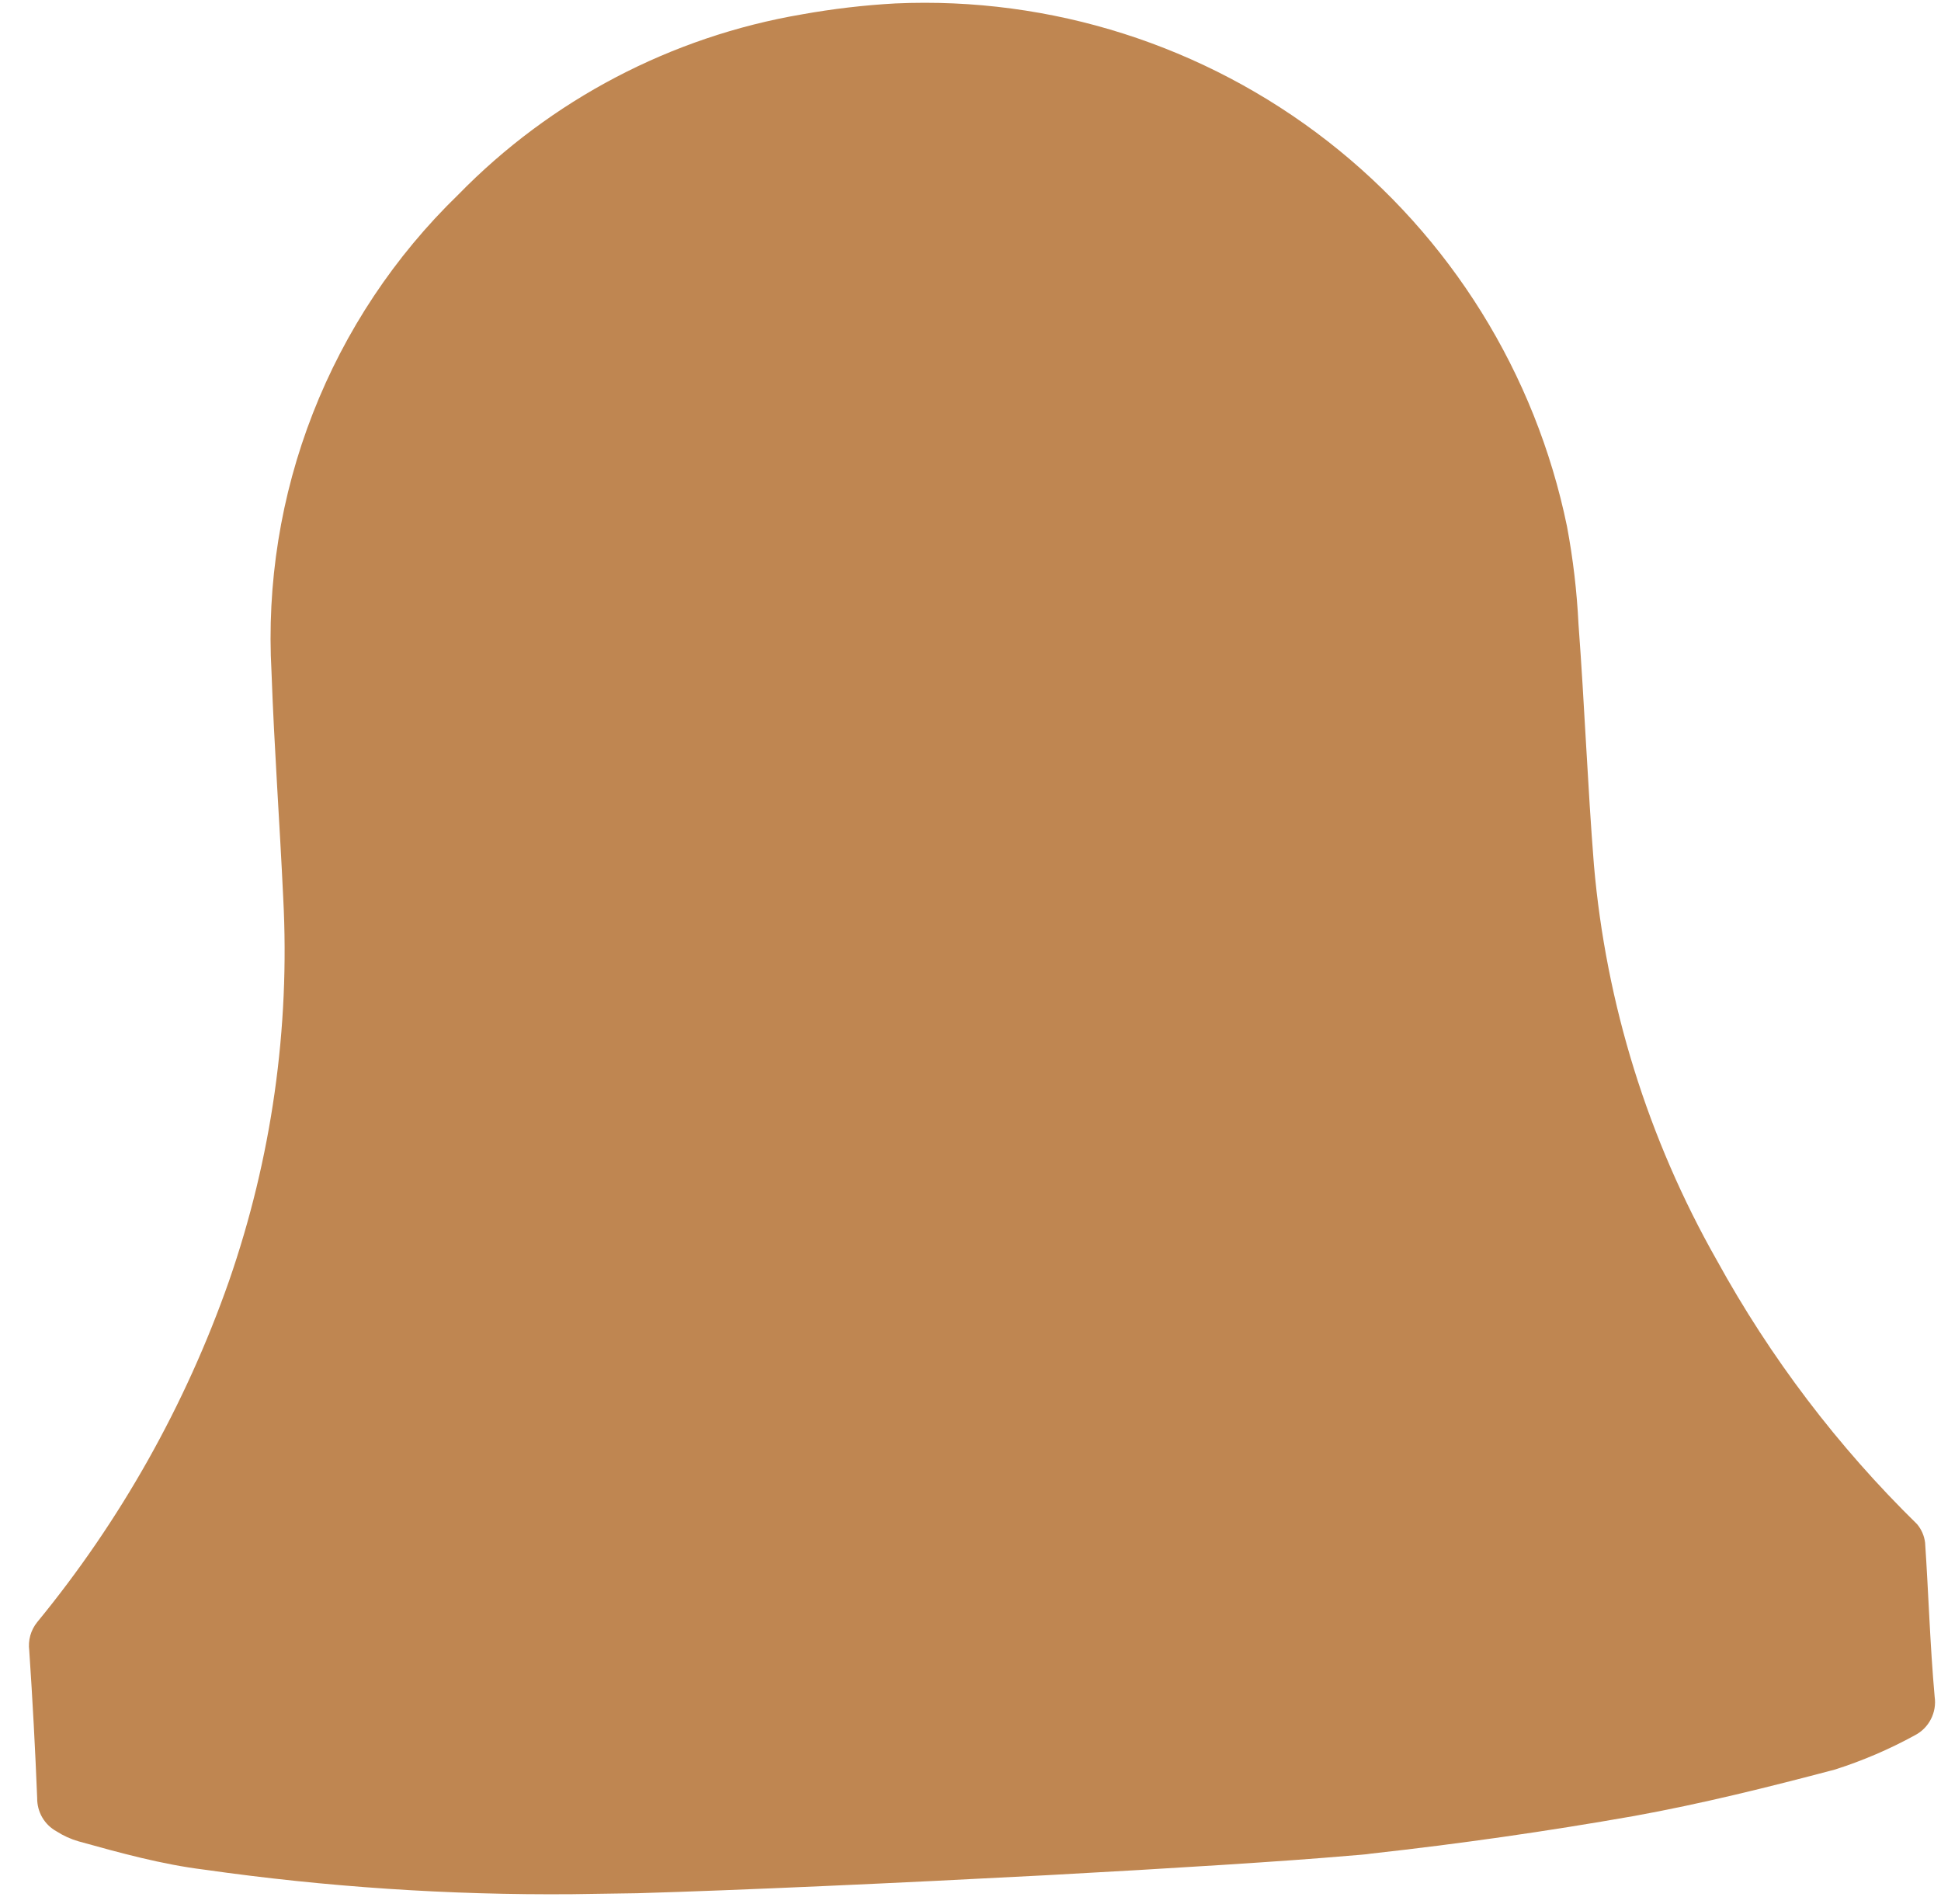 <svg width="52" height="51" viewBox="0 0 52 51" fill="none" xmlns="http://www.w3.org/2000/svg">
<path d="M51.574 41.323C51.552 41.14 51.477 40.968 51.359 40.827C49.233 38.746 47.425 36.363 45.993 33.756C44.148 30.506 43.026 26.895 42.702 23.172C42.533 21.049 42.45 18.878 42.289 16.727C42.246 15.845 42.143 14.967 41.98 14.099C41.137 10.006 38.863 6.348 35.566 3.781C32.268 1.213 28.164 -0.095 23.989 0.092C23.151 0.138 22.317 0.236 21.49 0.384C17.984 0.98 14.758 2.672 12.274 5.217C10.572 6.866 9.246 8.861 8.383 11.068C7.52 13.274 7.142 15.641 7.274 18.006C7.346 20.029 7.494 22.041 7.588 24.06C7.771 27.543 7.277 31.029 6.132 34.324C4.966 37.644 3.228 40.734 0.995 43.454C0.91 43.559 0.847 43.682 0.811 43.812C0.775 43.943 0.766 44.08 0.784 44.215C0.873 45.54 0.944 46.857 0.996 48.165C0.994 48.347 1.041 48.526 1.132 48.683C1.224 48.84 1.357 48.97 1.517 49.057C1.699 49.174 1.898 49.264 2.107 49.324C3.215 49.632 4.333 49.941 5.477 50.082C8.74 50.546 12.033 50.766 15.329 50.739L17.07 50.713C19.748 50.636 24.088 50.439 28.048 50.23C31.43 50.047 34.536 49.85 36.099 49.712C36.355 49.69 36.576 49.678 36.739 49.651C39.094 49.391 41.439 49.056 43.774 48.645C45.587 48.317 47.382 47.87 49.163 47.399C49.905 47.162 50.623 46.854 51.306 46.479C51.489 46.383 51.638 46.232 51.731 46.048C51.825 45.864 51.86 45.656 51.83 45.451C51.704 44.036 51.666 42.676 51.574 41.323Z" fill="#BF8651"/>
</svg>
